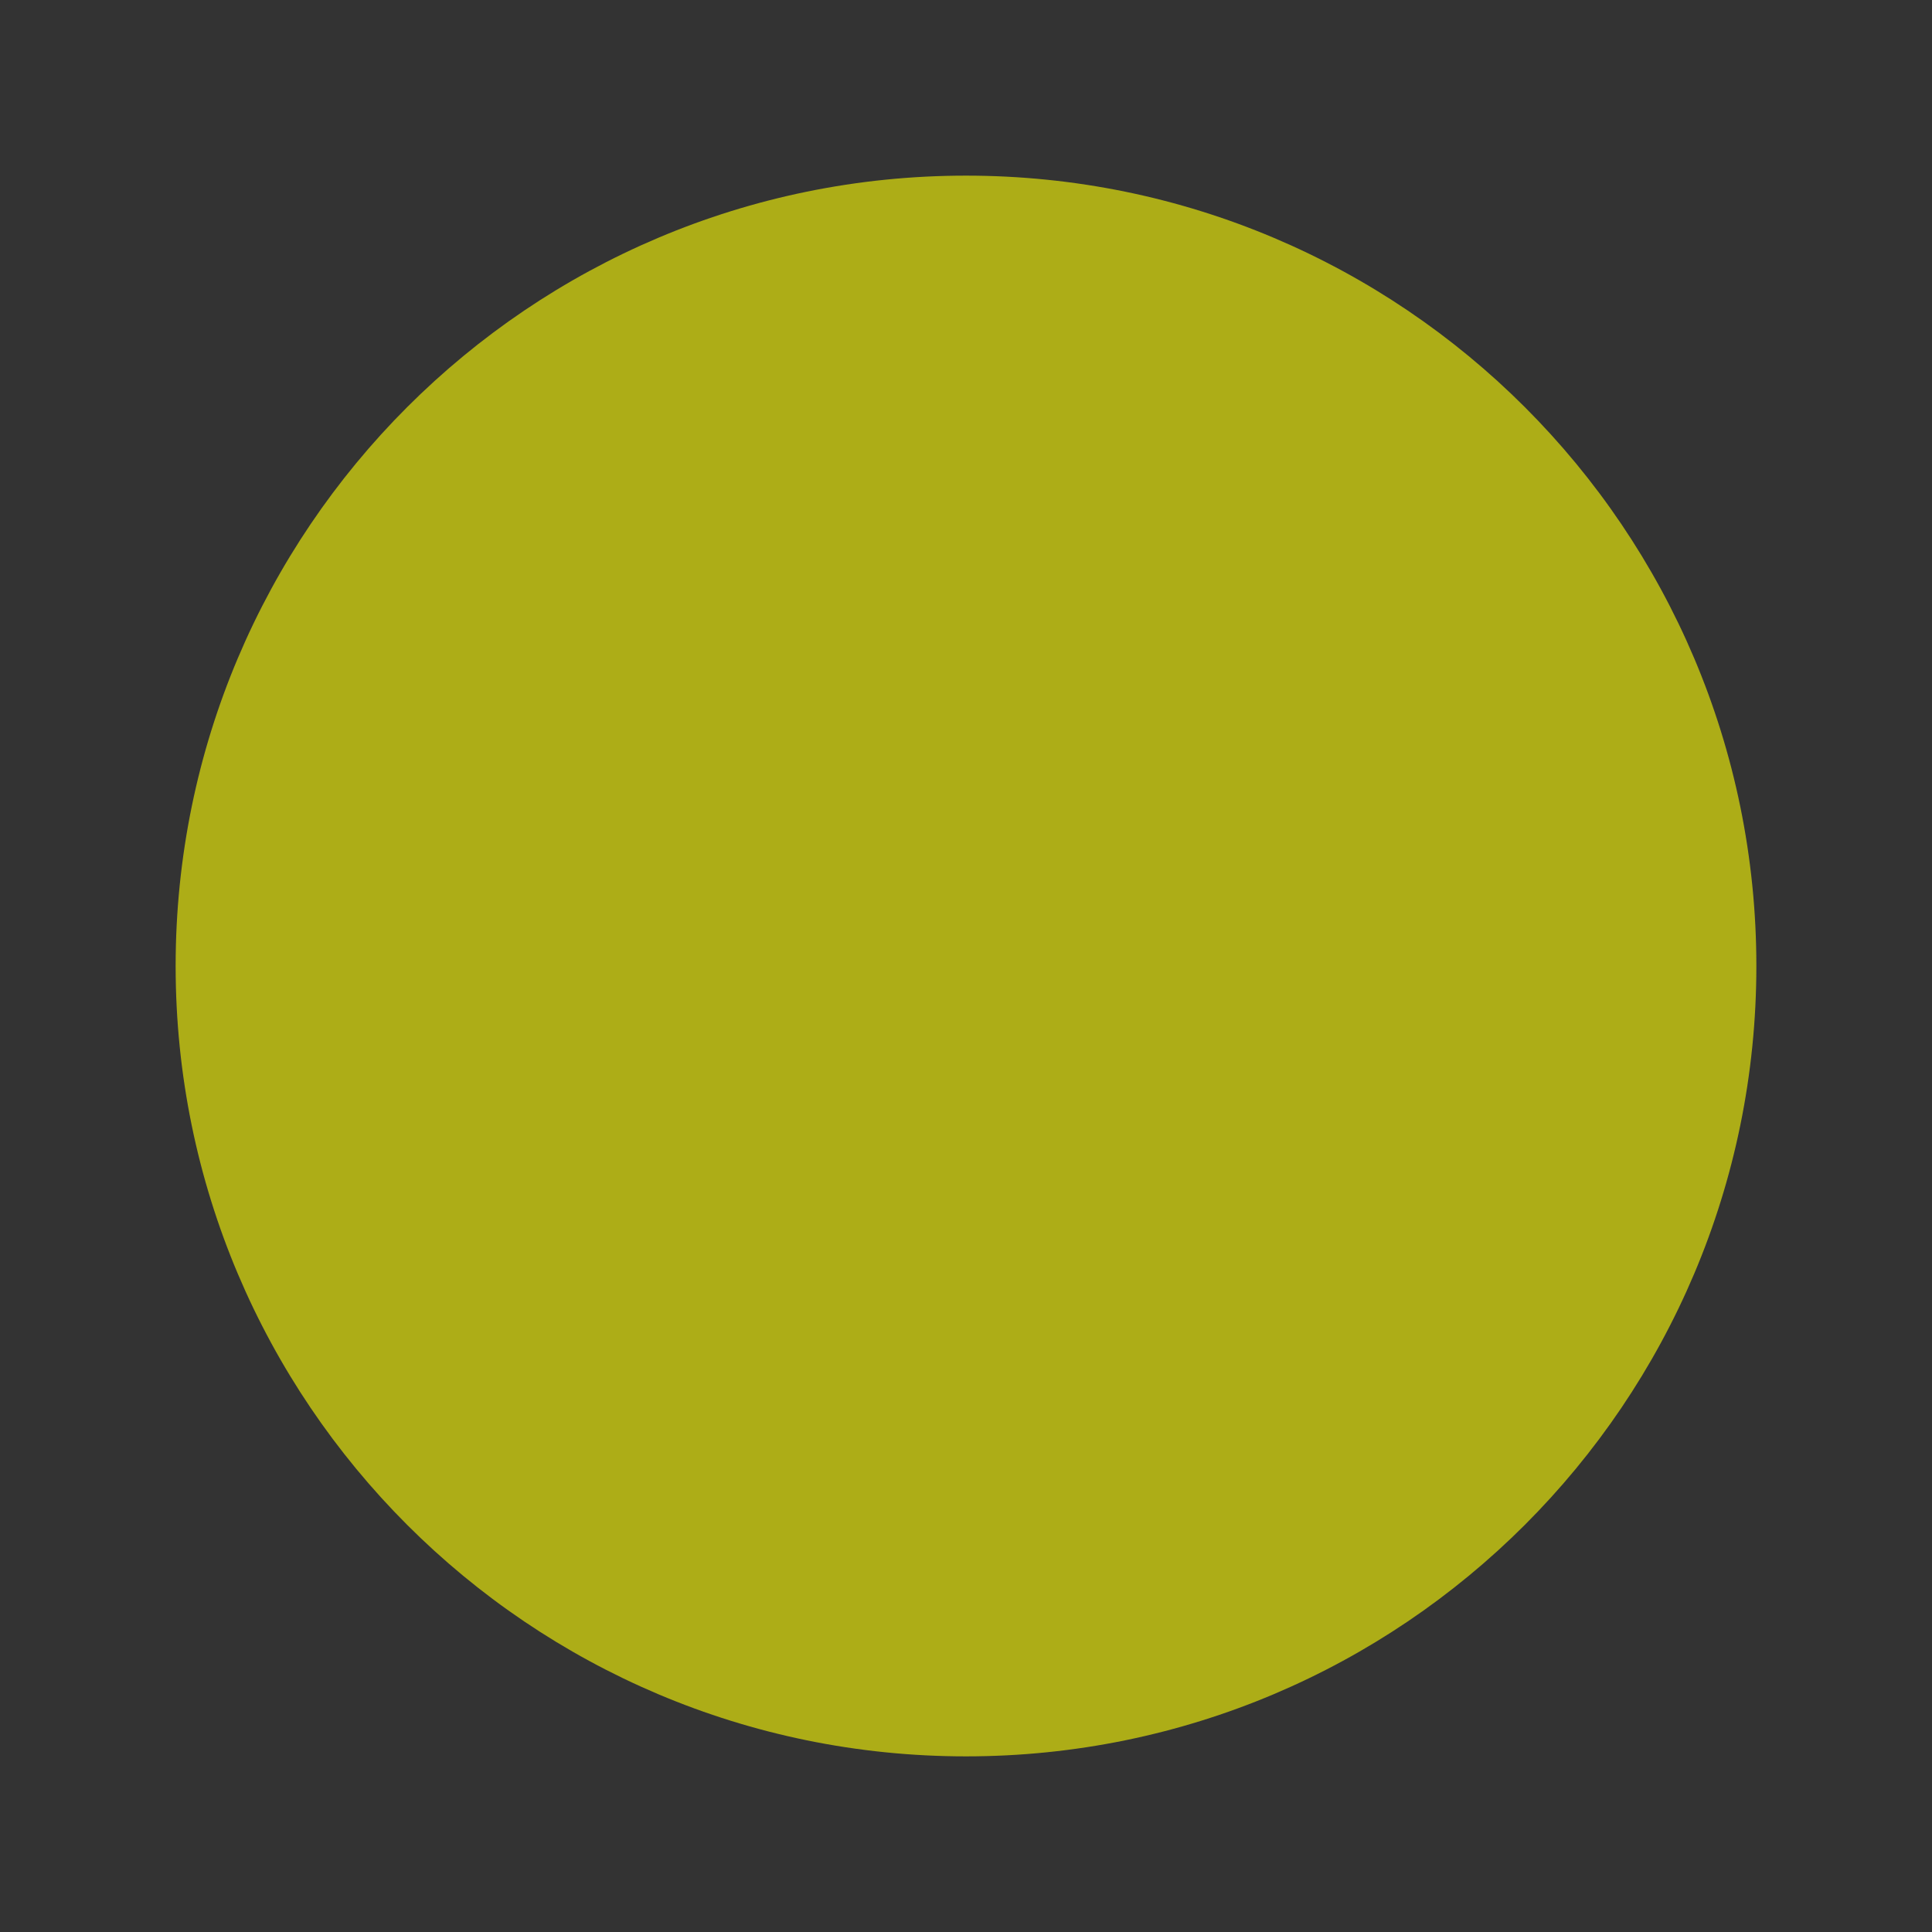 <svg width="11" height="11" xmlns="http://www.w3.org/2000/svg" version="1.1">

 <rect width="100%" height="100%" fill="#333333" stroke="none"/>

 <g>
  <title>Layer 1</title>
  <path fill-opacity="0.6" fill="#ffff05" id="svg_1" d="m10,5.5c0,2.485 -2.015,4.5 -4.5,4.5s-4.5,-2.015 -4.5,-4.5s2.015,-4.5 4.5,-4.5s4.5,2.015 4.5,4.5z"/>
 </g>
</svg>